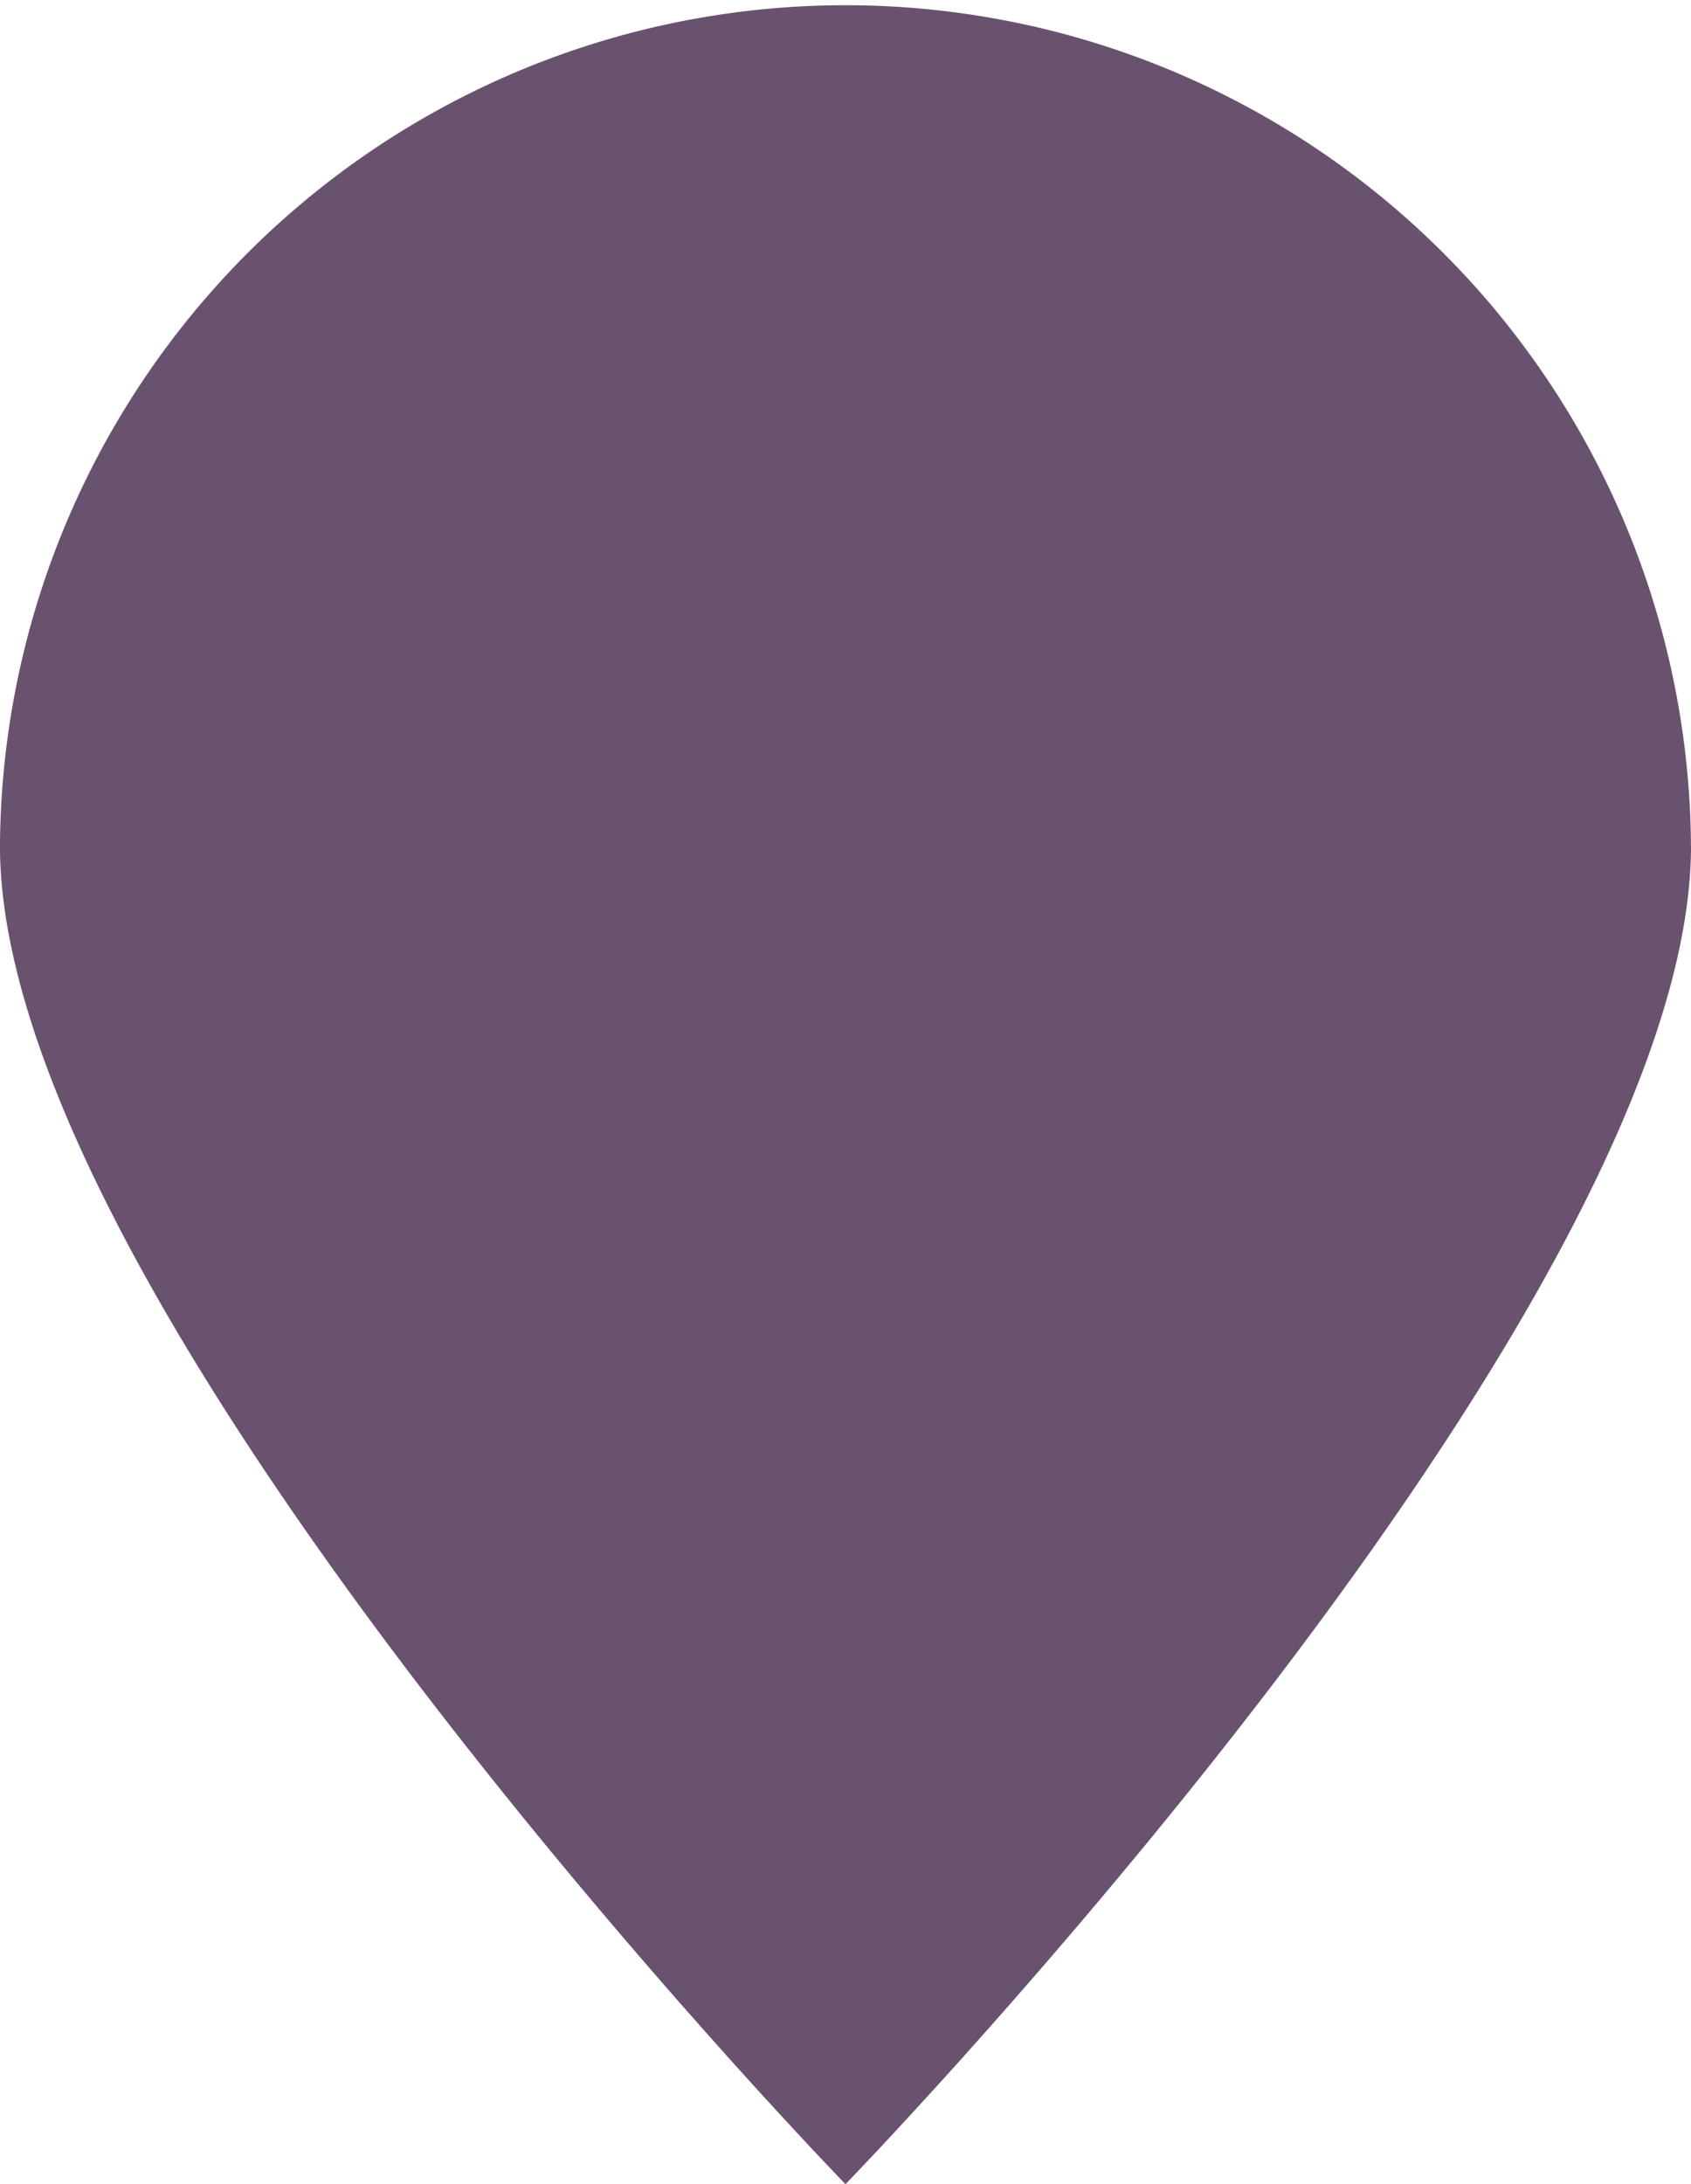 <svg xmlns="http://www.w3.org/2000/svg" width="52.267" height="67.471" viewBox="0 0 52.267 67.471">
  <path id="Path_422" data-name="Path 422" d="M1268.082,933.78c0,14.432-26.134,41.338-26.134,41.338s-26.134-26.905-26.134-41.338a26.134,26.134,0,0,1,52.267,0Z" transform="translate(-1215.815 -907.646)" fill="#69526e"/>
</svg>
